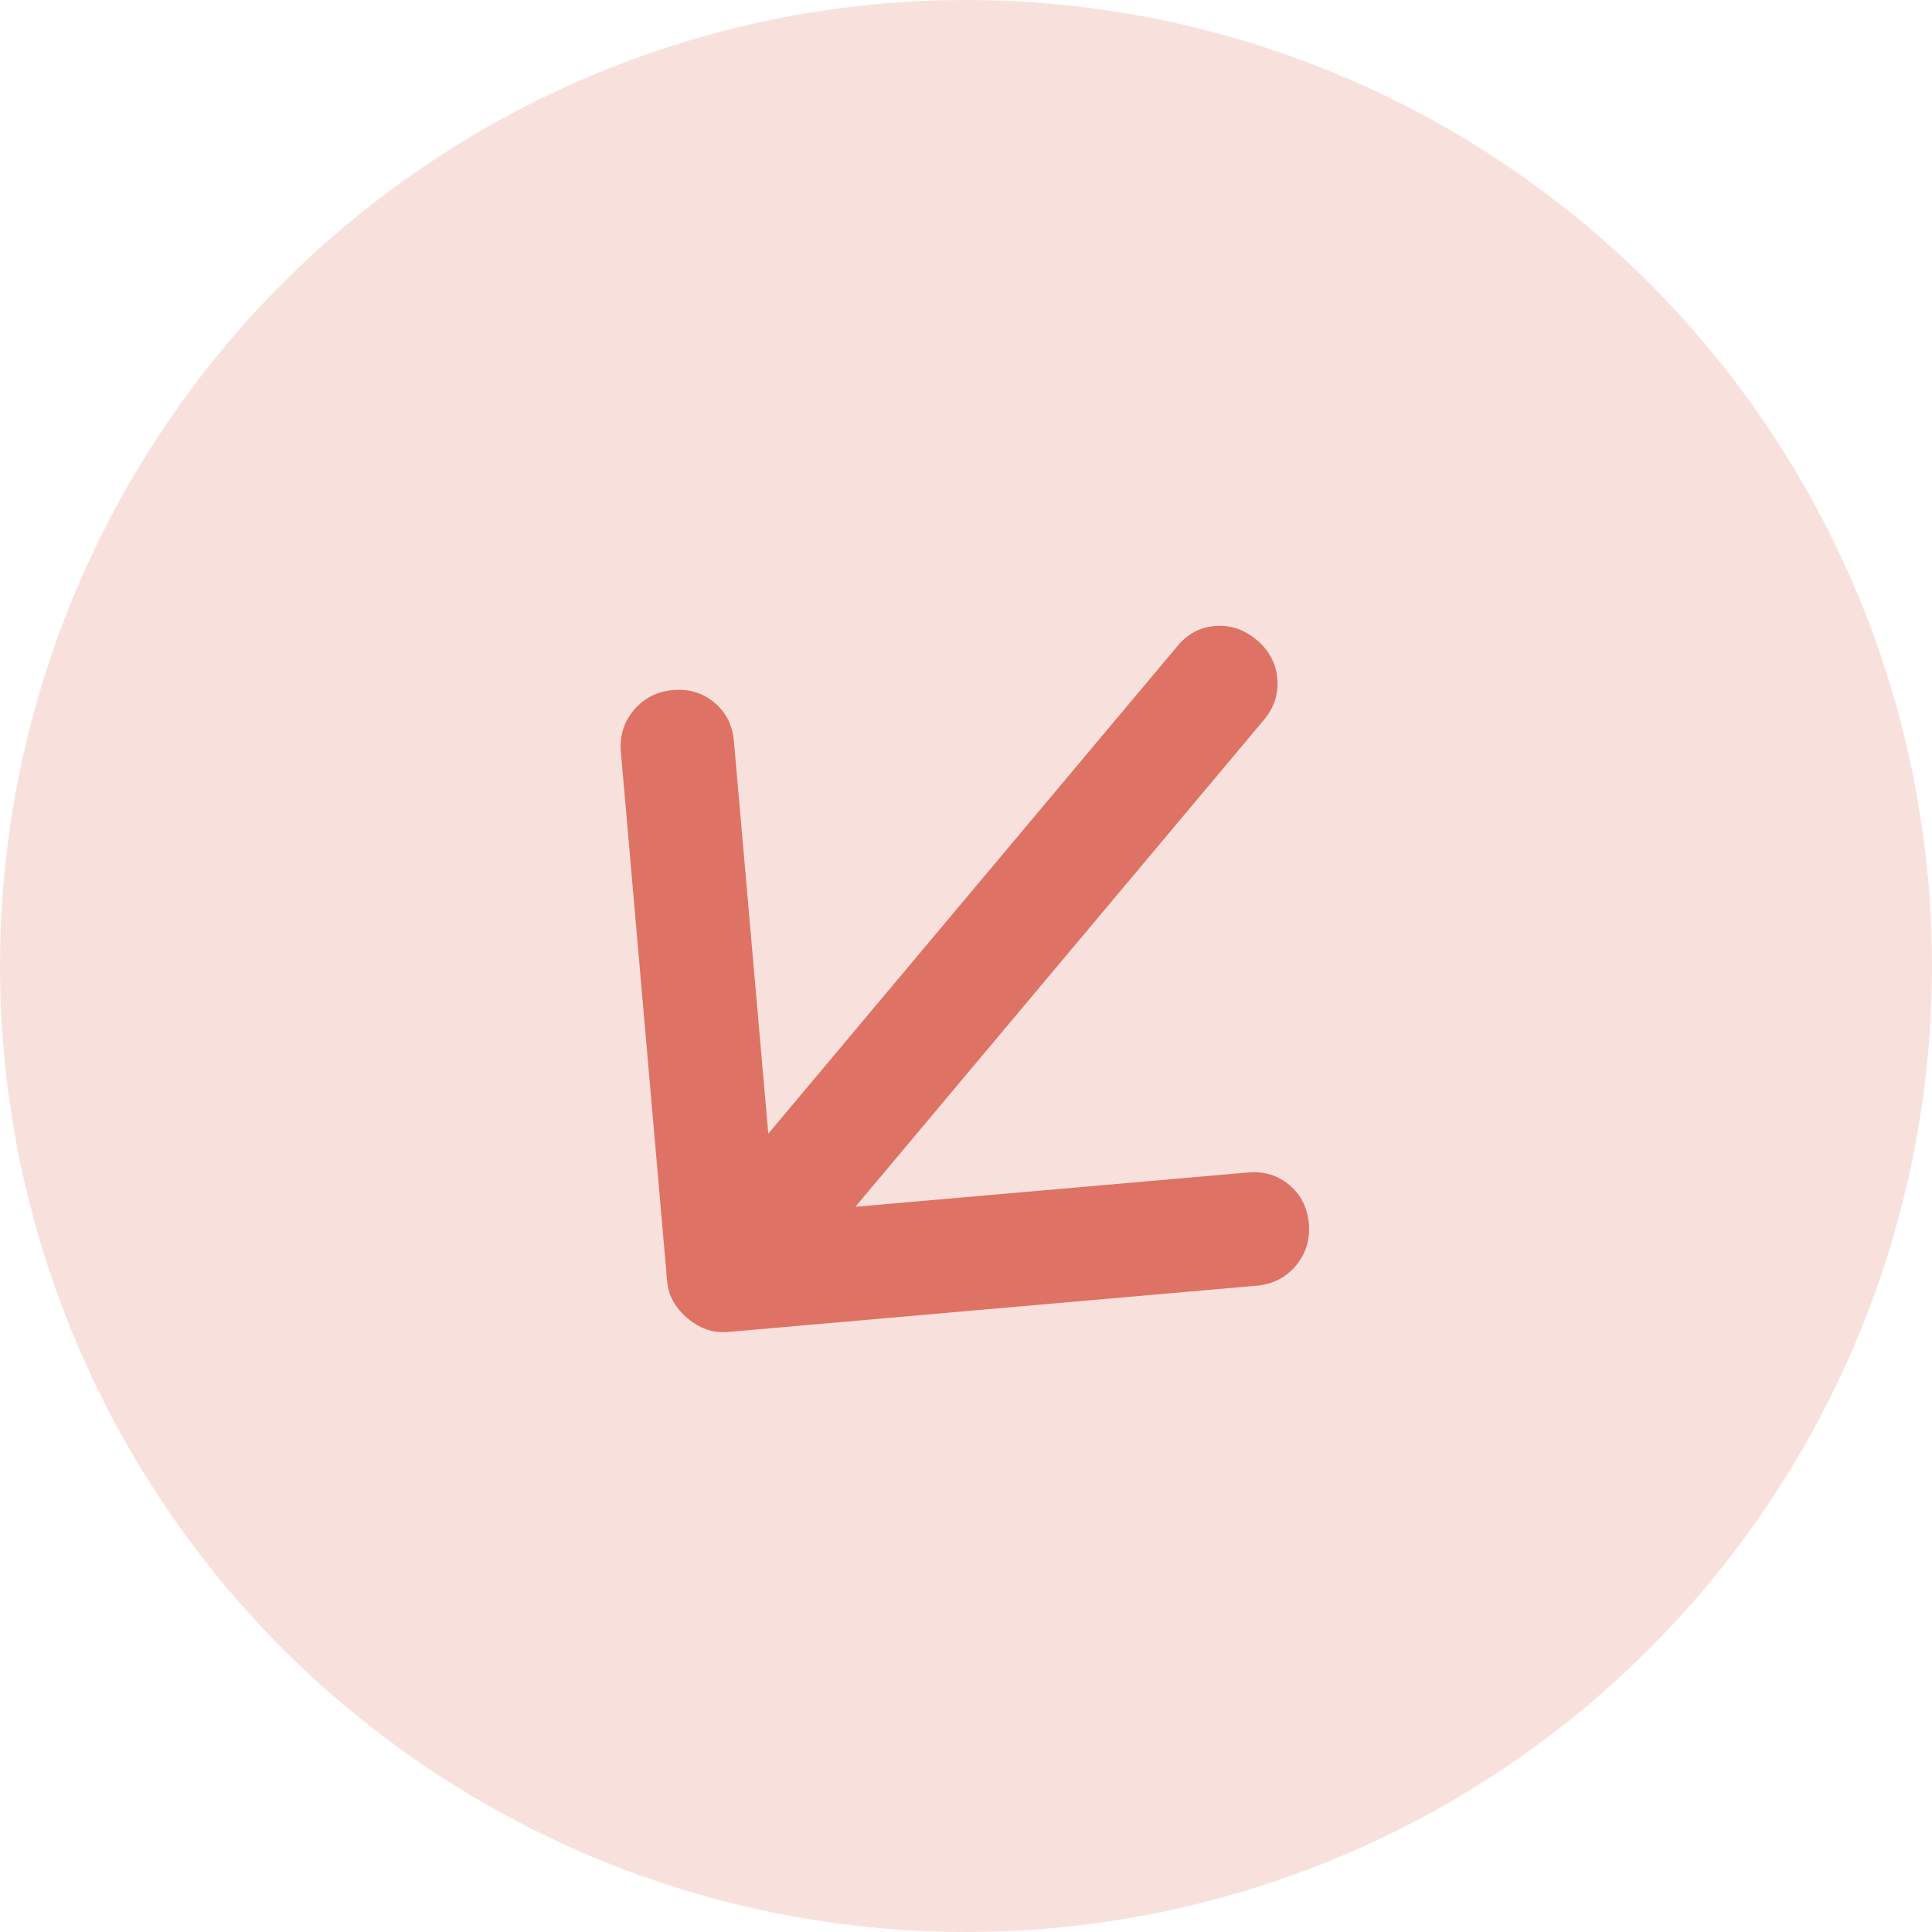 <svg width="24" height="24" viewBox="0 0 24 24" fill="none" xmlns="http://www.w3.org/2000/svg">
<circle cx="12" cy="12" r="12" fill="#F8E1DD"/>
<g clip-path="url(#clip0_5251_20641)">
<path d="M8.541 16.377C8.469 16.316 8.411 16.248 8.367 16.172C8.322 16.097 8.296 16.01 8.287 15.91L7.713 9.343C7.695 9.144 7.749 8.97 7.874 8.821C7.999 8.673 8.161 8.59 8.36 8.572C8.559 8.555 8.73 8.607 8.875 8.728C9.019 8.849 9.1 9.009 9.117 9.208L9.544 14.083L14.628 8.024C14.757 7.87 14.915 7.788 15.102 7.776C15.289 7.763 15.459 7.822 15.612 7.95C15.765 8.079 15.85 8.238 15.867 8.429C15.884 8.62 15.828 8.792 15.699 8.945L10.626 14.991L15.501 14.565C15.7 14.547 15.872 14.599 16.016 14.72C16.16 14.841 16.241 15.001 16.259 15.2C16.276 15.399 16.222 15.573 16.098 15.722C15.973 15.871 15.811 15.954 15.612 15.971L9.045 16.546C8.945 16.554 8.855 16.544 8.773 16.513C8.69 16.483 8.613 16.437 8.541 16.377Z" fill="#DE7264"/>
</g>
<defs>
<clipPath id="clip0_5251_20641">
<rect width="11" height="11" fill="white" transform="translate(11.5 4.5) rotate(40)"/>
</clipPath>
</defs>
</svg>
